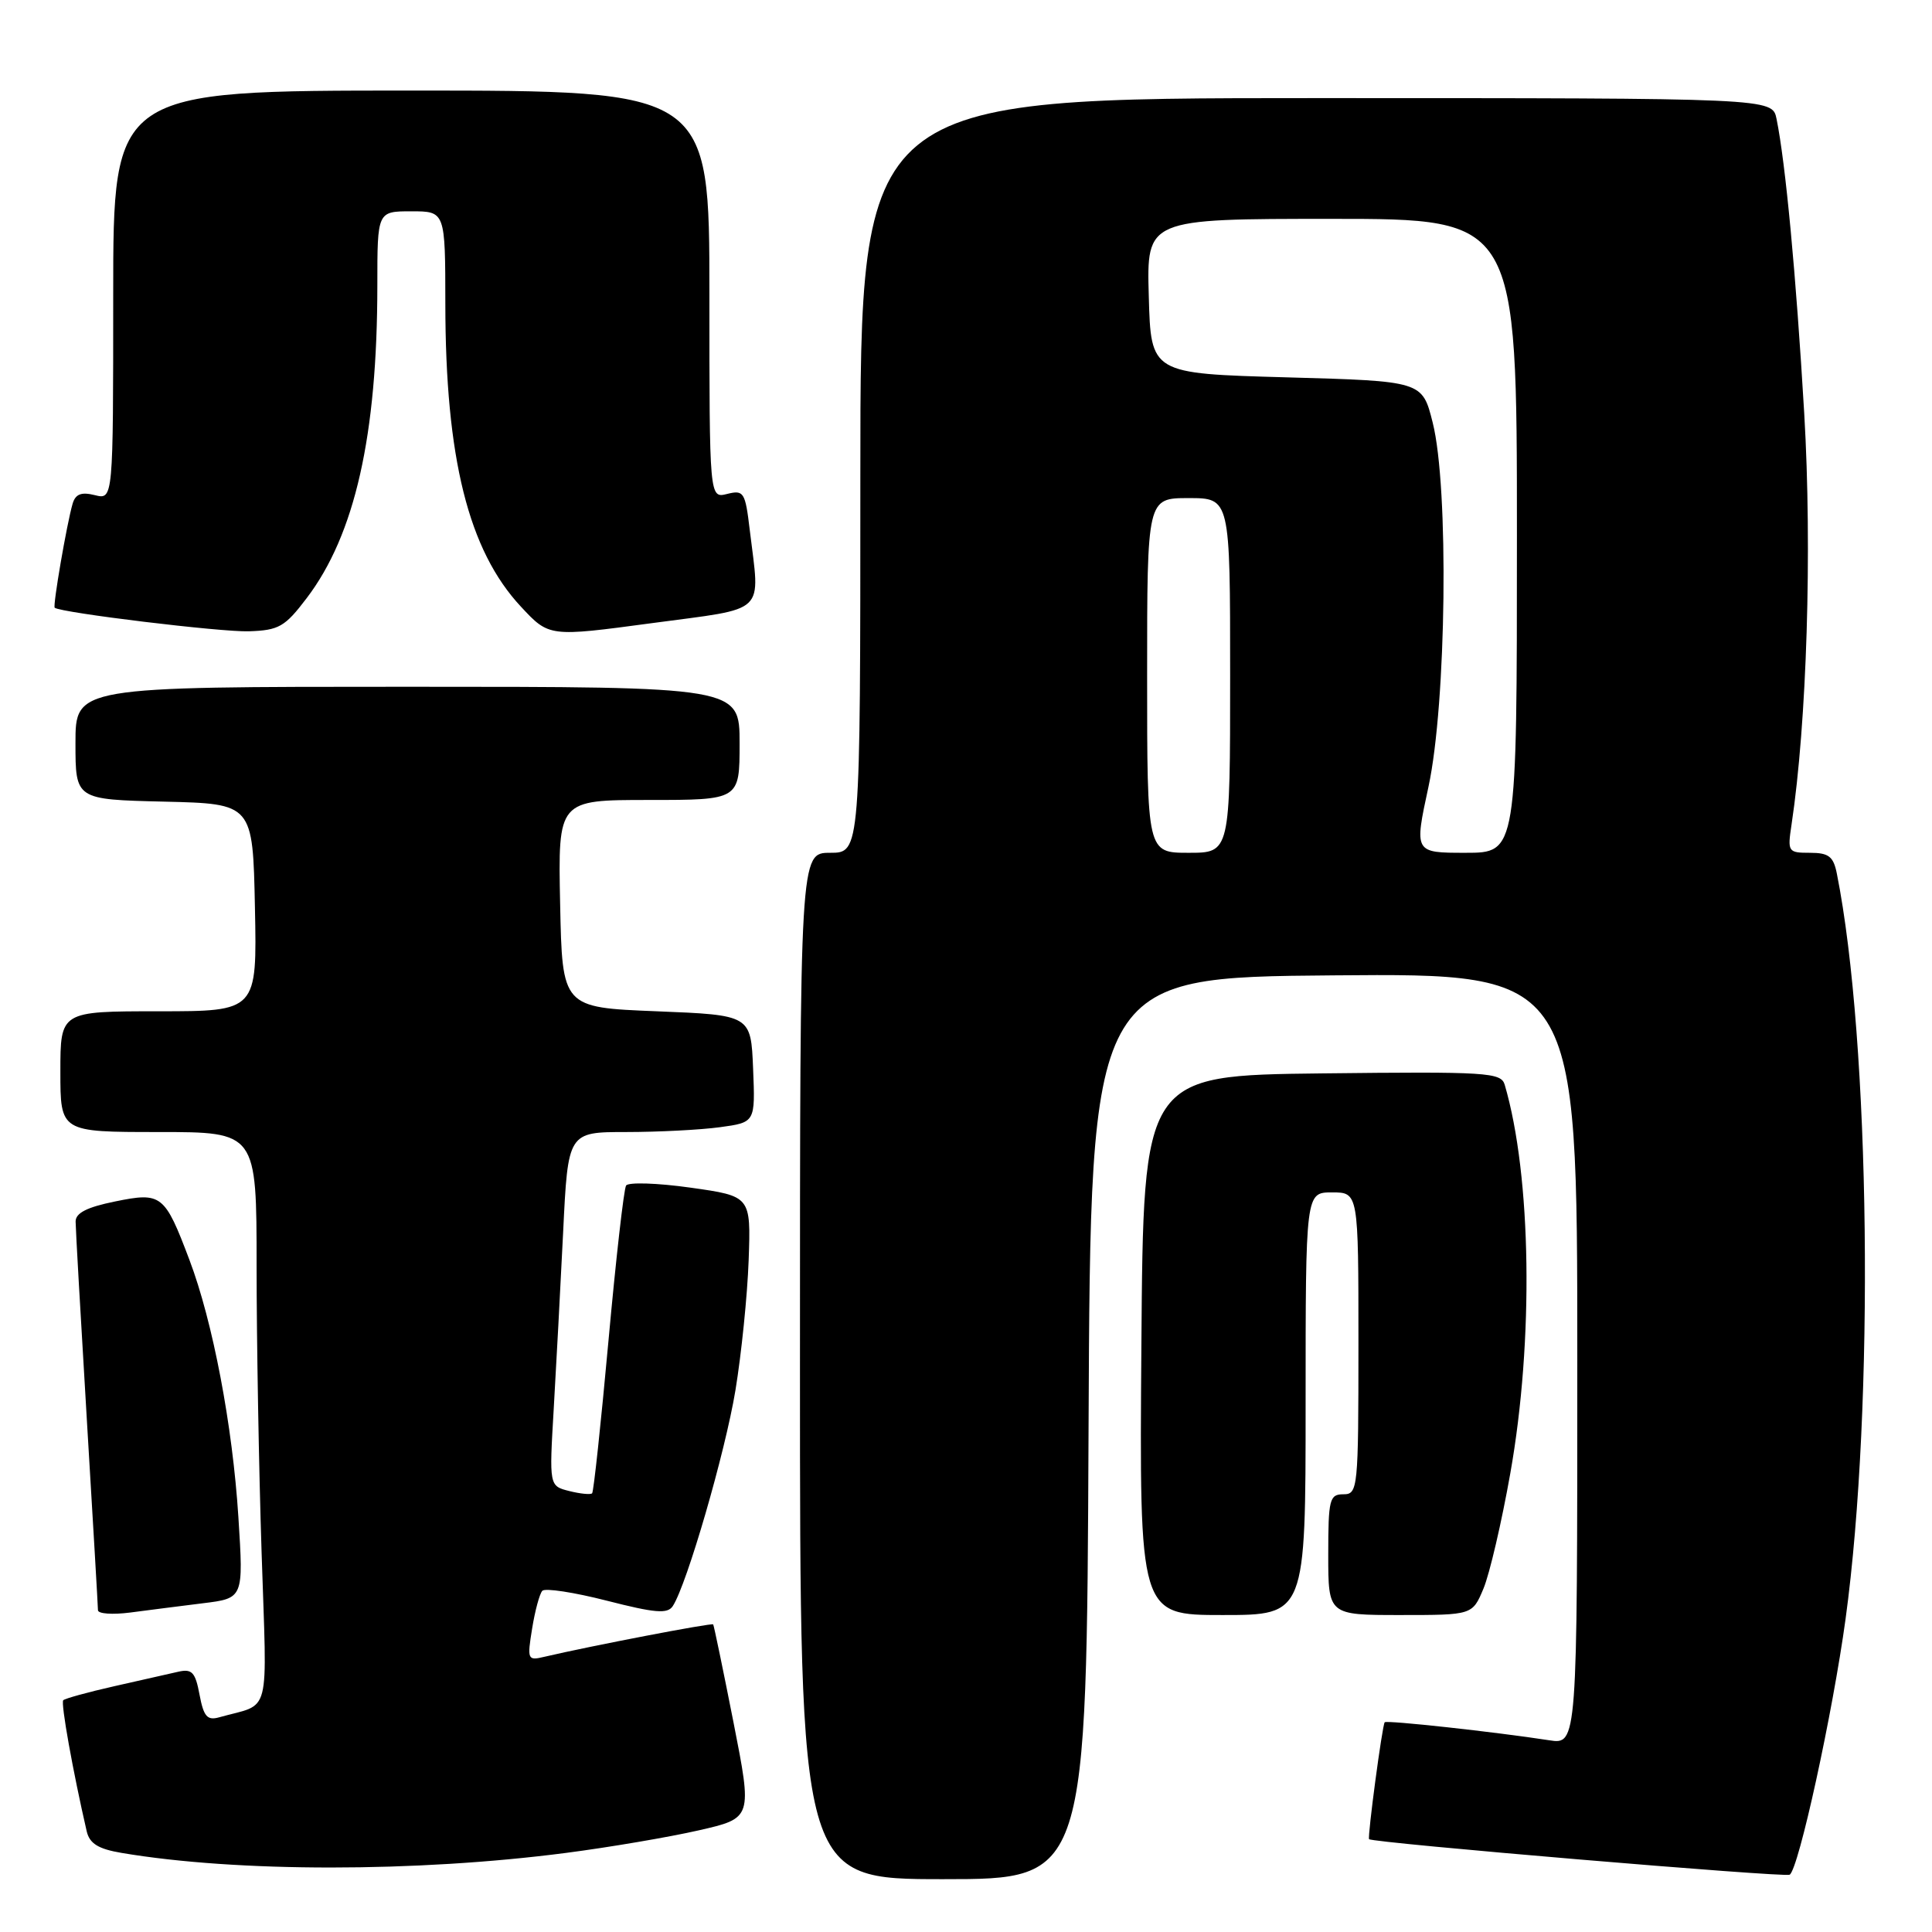 <?xml version="1.0" encoding="UTF-8" standalone="no"?>
<!DOCTYPE svg PUBLIC "-//W3C//DTD SVG 1.1//EN" "http://www.w3.org/Graphics/SVG/1.1/DTD/svg11.dtd" >
<svg xmlns="http://www.w3.org/2000/svg" xmlns:xlink="http://www.w3.org/1999/xlink" version="1.1" viewBox="0 0 256 256">
 <g >
 <path fill="currentColor"
d=" M 144.24 189.25 C 144.50 129.50 144.50 129.50 176.75 129.24 C 209.00 128.97 209.00 128.97 209.00 180.07 C 209.00 231.18 209.00 231.18 205.25 230.59 C 198.12 229.49 183.75 227.91 183.48 228.21 C 183.16 228.55 181.18 243.41 181.41 243.70 C 181.79 244.18 236.51 248.80 237.14 248.41 C 238.33 247.68 242.84 227.03 244.55 214.50 C 248.40 186.29 247.83 137.96 243.39 115.75 C 242.94 113.48 242.31 113.00 239.83 113.00 C 236.92 113.00 236.84 112.88 237.39 109.25 C 239.42 95.75 240.13 72.87 239.07 54.78 C 237.98 36.33 236.60 21.64 235.40 15.75 C 234.84 13.00 234.84 13.00 174.42 13.00 C 114.00 13.00 114.00 13.00 114.00 63.00 C 114.00 113.00 114.00 113.00 110.00 113.00 C 106.00 113.00 106.00 113.00 106.00 181.00 C 106.00 249.00 106.00 249.00 124.99 249.00 C 143.98 249.00 143.98 249.00 144.24 189.25 Z  M 75.00 245.52 C 80.78 244.77 88.69 243.42 92.59 242.53 C 99.69 240.91 99.69 240.91 97.19 228.21 C 95.81 221.22 94.60 215.38 94.50 215.24 C 94.34 215.01 78.29 218.09 72.15 219.53 C 69.90 220.07 69.84 219.92 70.51 215.79 C 70.89 213.43 71.50 211.18 71.86 210.79 C 72.22 210.40 76.07 210.99 80.41 212.10 C 86.82 213.74 88.46 213.88 89.15 212.81 C 91.02 209.94 96.09 192.45 97.45 184.22 C 98.24 179.43 99.03 171.68 99.20 167.00 C 99.50 158.50 99.50 158.50 91.50 157.37 C 87.10 156.75 83.26 156.63 82.96 157.09 C 82.66 157.56 81.61 166.84 80.62 177.72 C 79.63 188.60 78.66 197.67 78.46 197.87 C 78.26 198.07 76.89 197.94 75.43 197.57 C 72.77 196.90 72.77 196.90 73.37 186.70 C 73.70 181.09 74.26 170.54 74.62 163.25 C 75.26 150.00 75.26 150.00 82.99 150.00 C 87.24 150.00 92.83 149.71 95.40 149.36 C 100.08 148.72 100.08 148.72 99.79 141.61 C 99.50 134.50 99.50 134.50 87.00 134.00 C 74.50 133.50 74.50 133.50 74.22 119.75 C 73.94 106.00 73.94 106.00 85.97 106.00 C 98.00 106.00 98.00 106.00 98.00 98.50 C 98.00 91.00 98.00 91.00 54.00 91.00 C 10.00 91.00 10.00 91.00 10.00 98.47 C 10.00 105.94 10.00 105.94 21.75 106.22 C 33.50 106.50 33.50 106.50 33.78 120.25 C 34.06 134.00 34.06 134.00 21.03 134.00 C 8.00 134.00 8.00 134.00 8.00 142.00 C 8.00 150.00 8.00 150.00 21.00 150.00 C 34.00 150.00 34.00 150.00 34.00 167.75 C 34.00 177.51 34.30 194.56 34.66 205.63 C 35.38 228.06 36.02 225.58 29.05 227.55 C 27.46 228.00 26.99 227.46 26.44 224.56 C 25.89 221.59 25.44 221.10 23.64 221.51 C 22.46 221.78 18.64 222.64 15.15 223.43 C 11.65 224.22 8.61 225.06 8.38 225.29 C 8.03 225.64 9.66 234.73 11.49 242.66 C 11.87 244.28 13.02 245.00 16.11 245.52 C 31.37 248.10 55.16 248.10 75.00 245.52 Z  M 26.89 212.44 C 32.27 211.78 32.27 211.78 31.59 201.06 C 30.82 188.89 28.20 175.12 25.10 166.94 C 21.82 158.26 21.41 157.94 15.25 159.20 C 11.51 159.96 10.00 160.73 10.02 161.88 C 10.02 162.77 10.69 174.53 11.50 188.00 C 12.31 201.47 12.98 212.89 12.98 213.36 C 12.99 213.84 14.91 213.97 17.25 213.67 C 19.59 213.36 23.92 212.81 26.89 212.44 Z  M 173.00 186.00 C 173.00 158.00 173.00 158.00 176.50 158.00 C 180.00 158.00 180.00 158.00 180.00 178.00 C 180.00 197.33 179.93 198.00 178.00 198.00 C 176.17 198.00 176.00 198.67 176.00 206.00 C 176.00 214.00 176.00 214.00 185.55 214.00 C 195.10 214.00 195.10 214.00 196.57 210.49 C 197.38 208.55 198.98 201.69 200.12 195.24 C 203.25 177.62 202.93 155.81 199.38 143.73 C 198.89 142.10 197.09 141.98 175.18 142.23 C 151.50 142.50 151.50 142.50 151.24 178.25 C 150.97 214.00 150.97 214.00 161.99 214.00 C 173.00 214.00 173.00 214.00 173.00 186.00 Z  M 40.62 79.28 C 47.03 70.87 50.00 57.71 50.00 37.78 C 50.00 28.00 50.00 28.00 54.50 28.00 C 59.00 28.00 59.00 28.00 59.01 40.25 C 59.02 60.70 62.07 72.94 69.03 80.39 C 72.76 84.40 72.76 84.40 86.38 82.57 C 101.85 80.49 100.71 81.58 99.34 70.18 C 98.75 65.21 98.55 64.90 96.35 65.45 C 94.00 66.04 94.00 66.04 94.00 39.02 C 94.00 12.00 94.00 12.00 54.50 12.00 C 15.00 12.00 15.00 12.00 15.00 39.11 C 15.00 66.22 15.00 66.22 12.57 65.61 C 10.77 65.16 10.00 65.46 9.62 66.75 C 8.85 69.40 6.97 80.31 7.25 80.53 C 8.12 81.20 29.31 83.77 32.96 83.65 C 36.95 83.52 37.75 83.06 40.62 79.28 Z  M 152.00 89.50 C 152.00 66.00 152.00 66.00 157.50 66.00 C 163.00 66.00 163.00 66.00 163.00 89.50 C 163.00 113.00 163.00 113.00 157.50 113.00 C 152.00 113.00 152.00 113.00 152.00 89.50 Z  M 189.28 104.25 C 191.66 93.22 192.00 64.55 189.84 56.00 C 188.46 50.50 188.46 50.50 170.48 50.00 C 152.50 49.50 152.50 49.50 152.22 39.25 C 151.93 29.00 151.93 29.00 176.47 29.00 C 201.00 29.00 201.00 29.00 201.00 71.00 C 201.00 113.00 201.00 113.00 194.19 113.00 C 187.39 113.00 187.39 113.00 189.28 104.25 Z "/>
</g>
</svg>